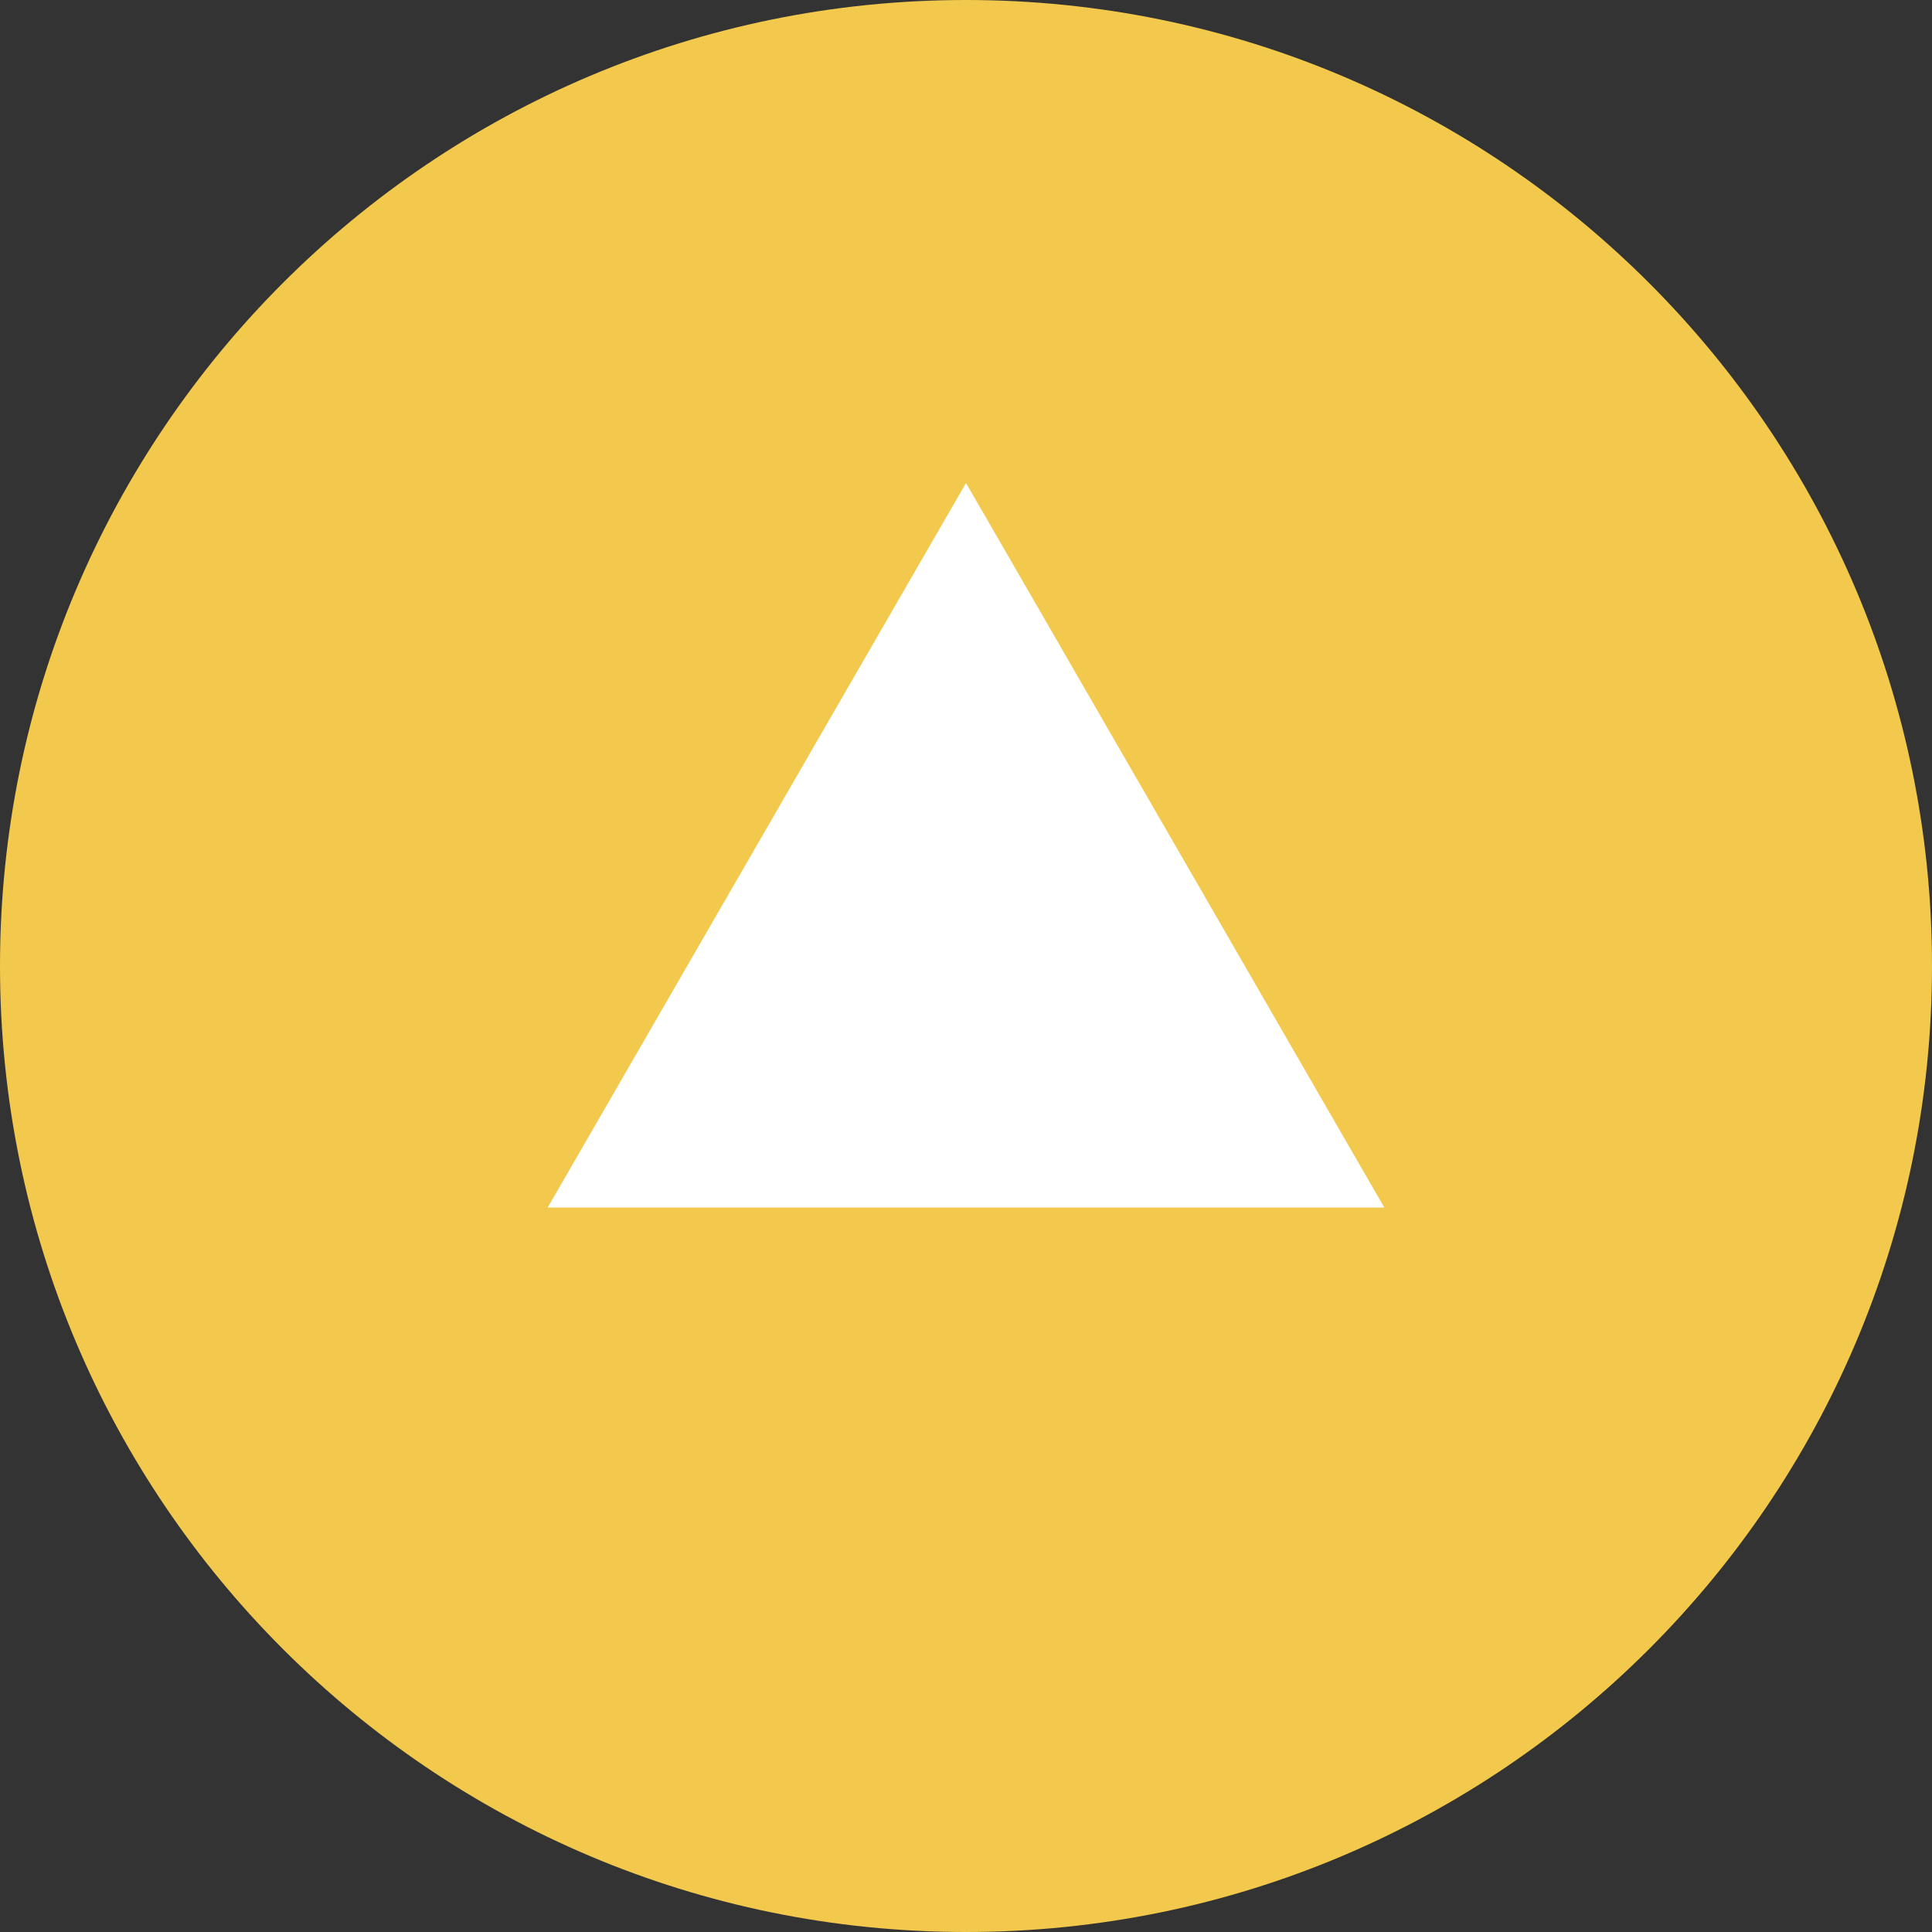 <svg width="400" height="400" viewBox="0 0 400 400" version="1.1" xmlns="http://www.w3.org/2000/svg" xmlns:xlink="http://www.w3.org/1999/xlink">
<rect x="0" y="0" width="400" height="400" fill="#333333" stroke="none"/>
<title>Beginners Card</title>
<desc>Created using Figma</desc>
<g id="Canvas" transform="translate(2373 1060)">
<g id="Group">
<g id="Ellipse">
<use xlink:href="#path0_fill" transform="translate(-2373 -1060)" fill="#F2C94C"/>
</g>
<g id="Polygon">
<use xlink:href="#path1_fill" transform="translate(-2273 -960)" fill="#FFFFFF"/>
</g>
</g>
</g>
<defs>
<path id="path0_fill" d="M 400 200C 400 310.457 310.457 400 200 400C 89.543 400 0 310.457 0 200C 0 89.543 89.543 0 200 0C 310.457 0 400 89.543 400 200Z"/>
<path id="path1_fill" d="M 100 0L 186.603 150L 13.398 150L 100 0Z"/>
</defs>
</svg>
